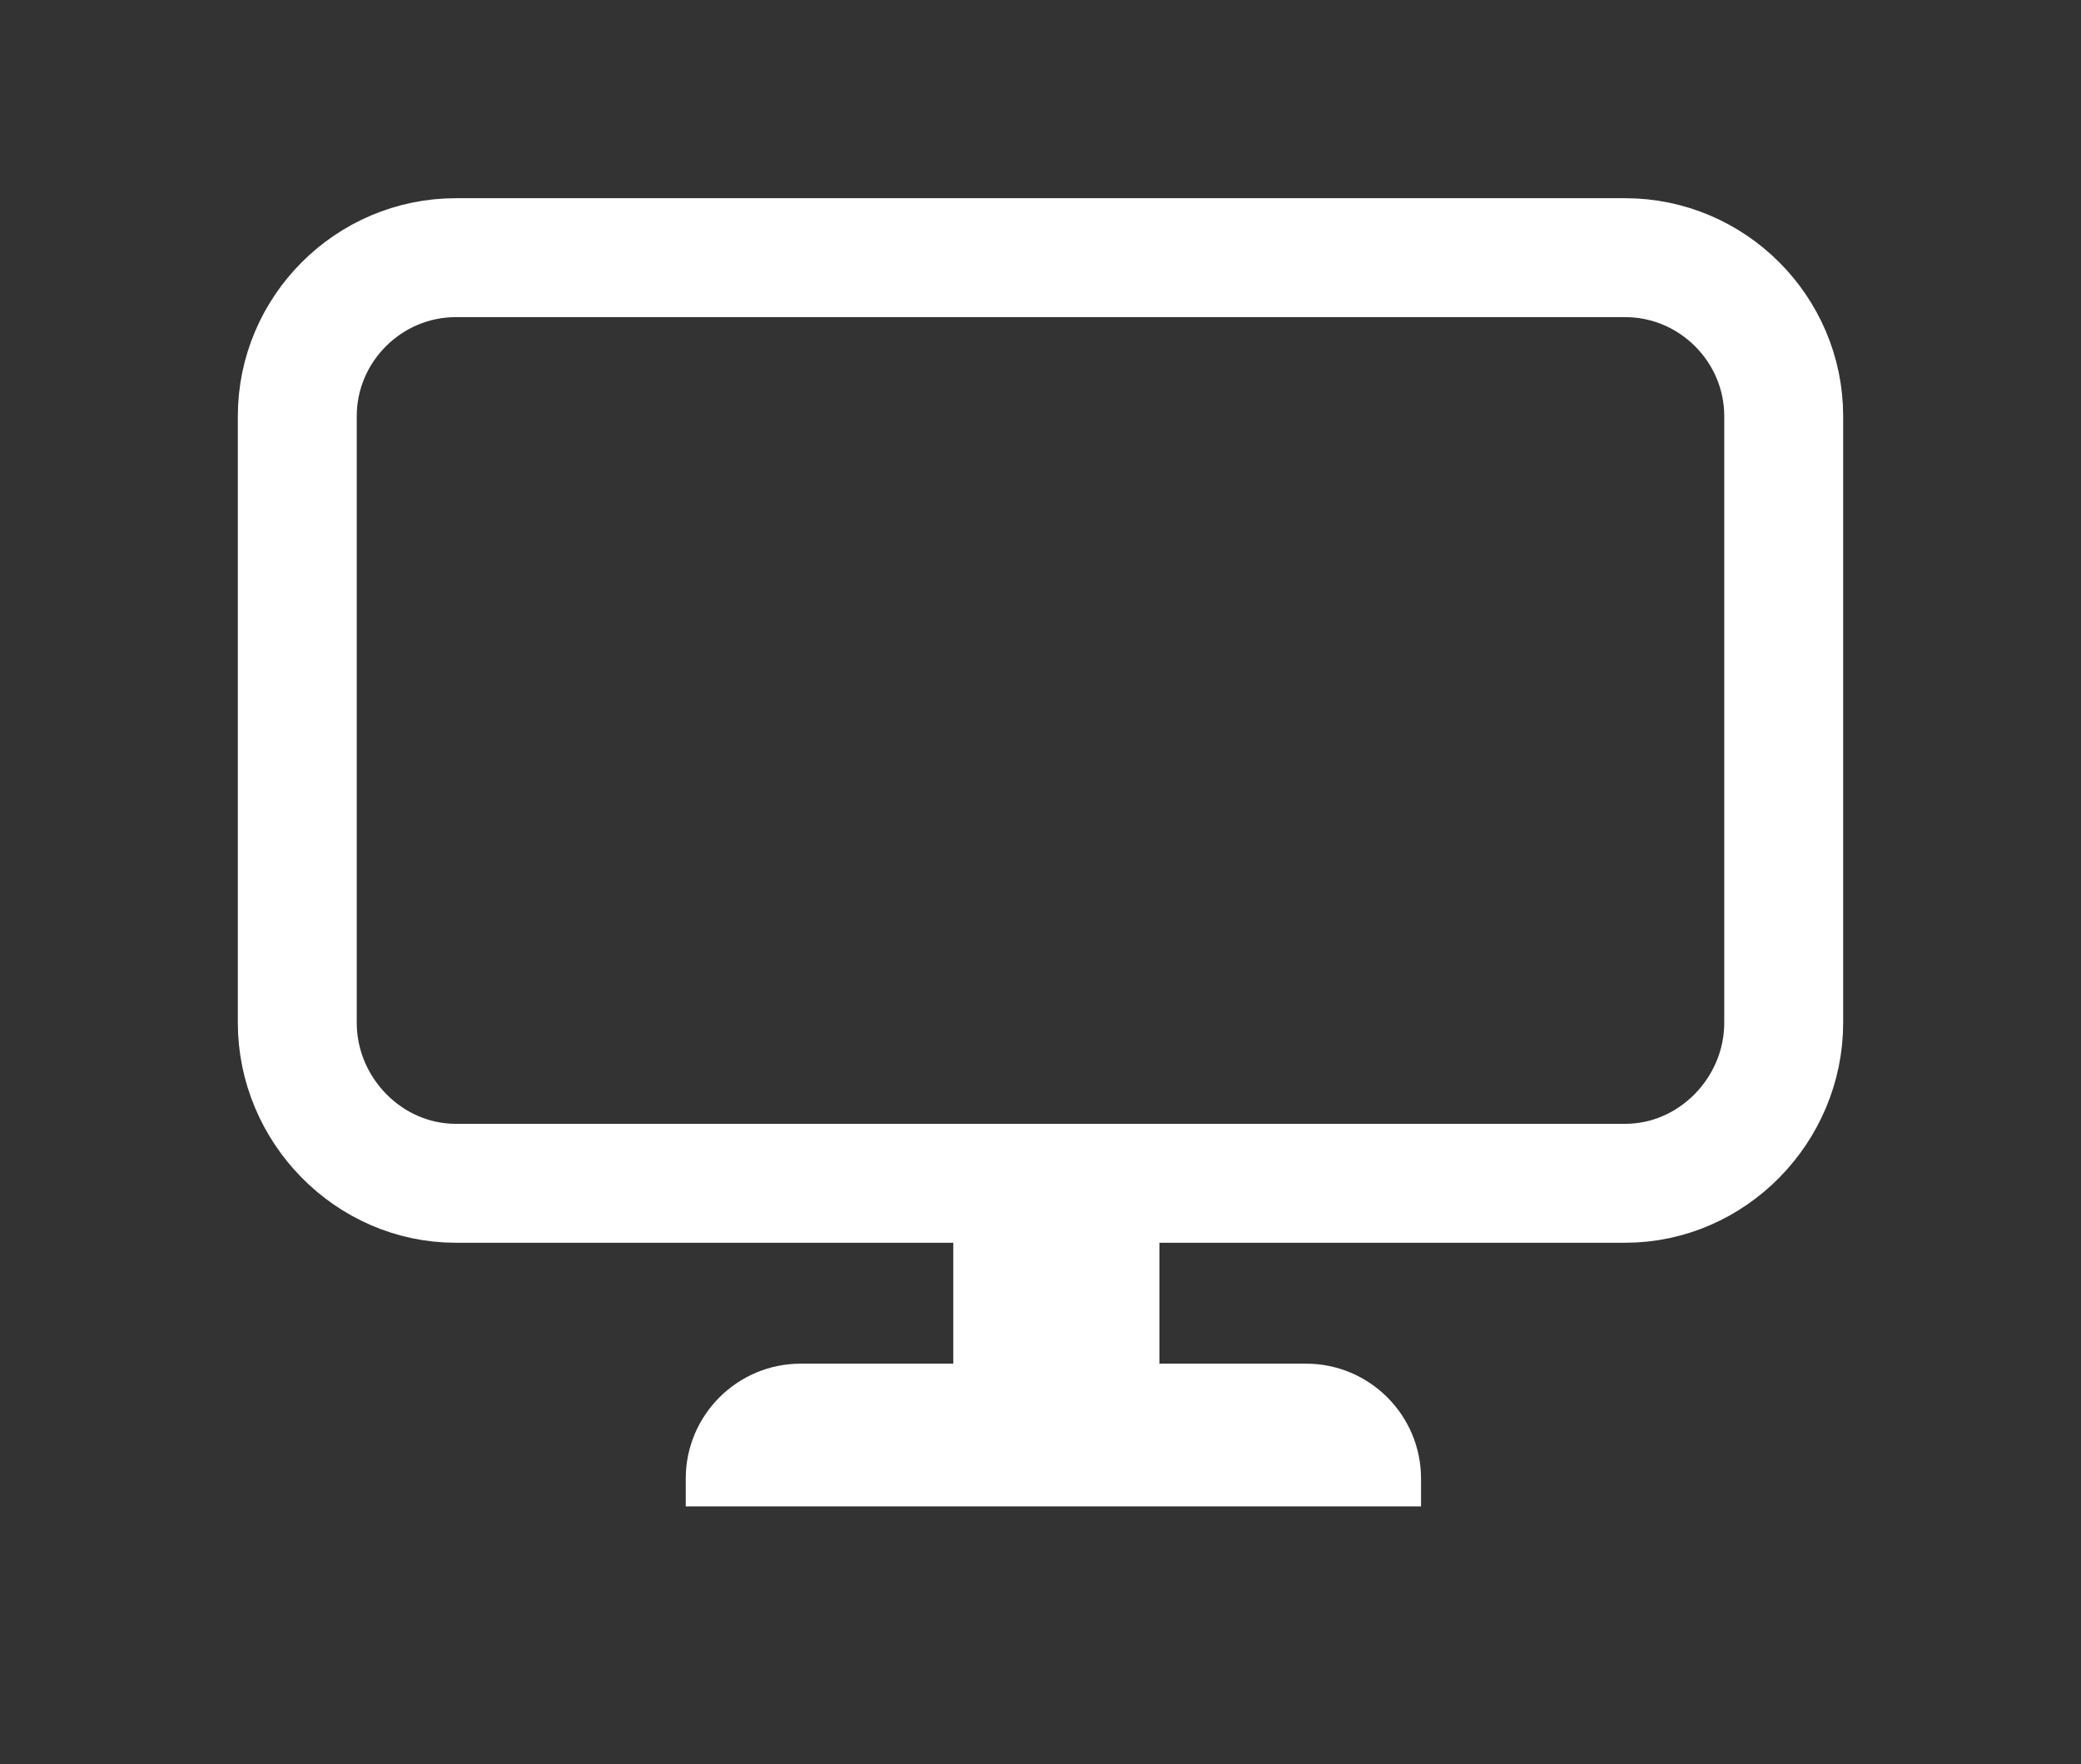 <svg version="1.2" xmlns="http://www.w3.org/2000/svg" viewBox="0 0 105 89" width="105" height="89">
	<rect x="0" y="0" width="105" height="89" fill="#333333" stroke="none"/>
	<title>компьютер</title>
	<style>
		.s0 { fill: none;stroke: #ffffff;stroke-miterlimit:10;stroke-width: 6 } 
		.s1 { fill: #ffffff } 
	</style>
	<path fill-rule="evenodd" class="s0" d="m23 13h59c4.4 0 8 3.6 8 8v30.6c0 4.4-3.6 8.1-8 8.1h-59c-4.4 0-8-3.7-8-8.1v-30.6c0-4.4 3.6-8 8-8z"/>
	<path fill-rule="evenodd" class="s0" d="m51.1 59.8h4.4v11.6h-4.4z"/>
	<path class="s1" d="m71.7 76v-1.4c0-3.2-2.6-5.8-5.8-5.8h-25.5c-3.2 0-5.8 2.6-5.8 5.8v1.4z"/>
</svg>
